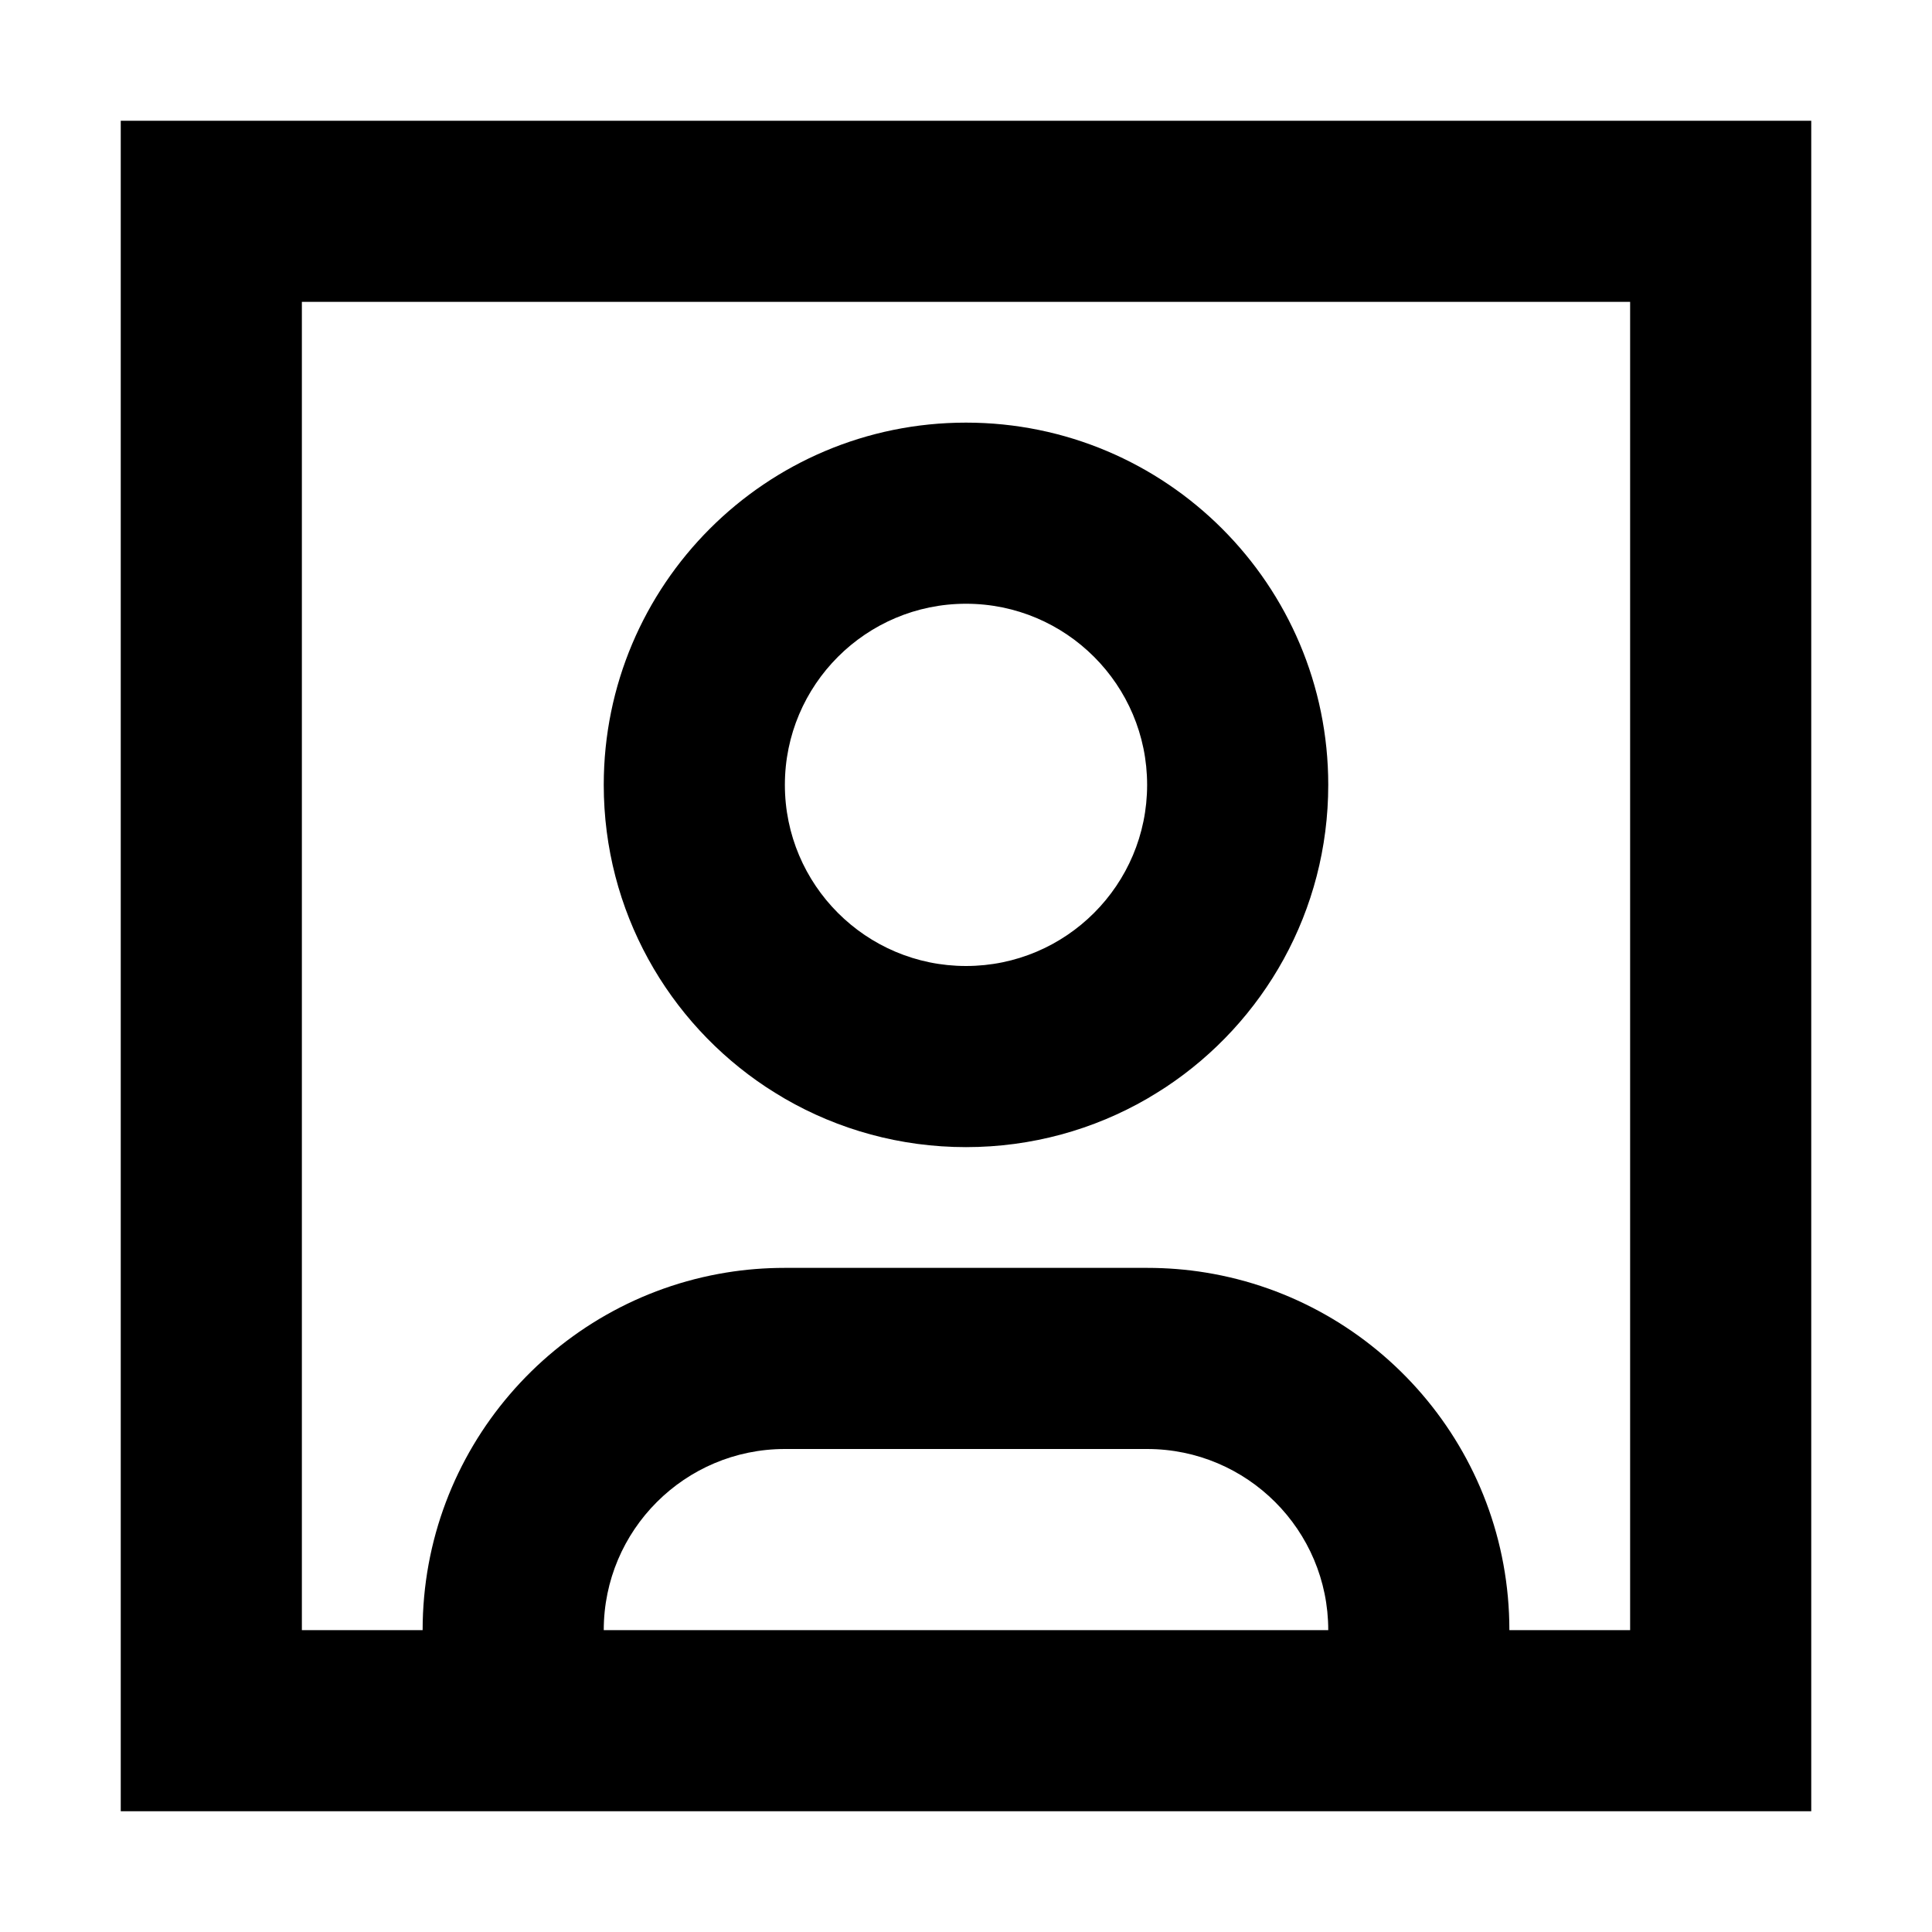 <svg width="16" height="16" viewBox="0 0 16 16" fill="none" xmlns="http://www.w3.org/2000/svg">
<path fill-rule="evenodd" clip-rule="evenodd" d="M6.345 9.003C6.396 9.036 6.447 9.068 6.5 9.099C6.941 9.354 7.454 9.5 8 9.5C8.546 9.5 9.059 9.354 9.5 9.099C9.553 9.068 9.604 9.036 9.655 9.003C10.466 8.466 11 7.545 11 6.5C11 4.843 9.657 3.5 8 3.5C6.343 3.5 5 4.843 5 6.5C5 7.545 5.534 8.466 6.345 9.003ZM8 8C8.828 8 9.5 7.328 9.5 6.5C9.5 5.672 8.828 5 8 5C7.172 5 6.5 5.672 6.5 6.5C6.5 7.328 7.172 8 8 8Z" fill="black"/>
<path fill-rule="evenodd" clip-rule="evenodd" d="M1 1H15V15H1V1ZM2.5 2.5H13.5V13.5H12.5C12.5 12.009 11.412 10.771 9.986 10.539C9.828 10.513 9.665 10.5 9.5 10.5H6.5C6.334 10.5 6.172 10.513 6.014 10.539C4.588 10.771 3.5 12.009 3.5 13.5H2.5V2.5ZM5 13.5H11C11 12.672 10.328 12 9.5 12H6.5C5.672 12 5 12.672 5 13.5Z" fill="black"/>
</svg>
